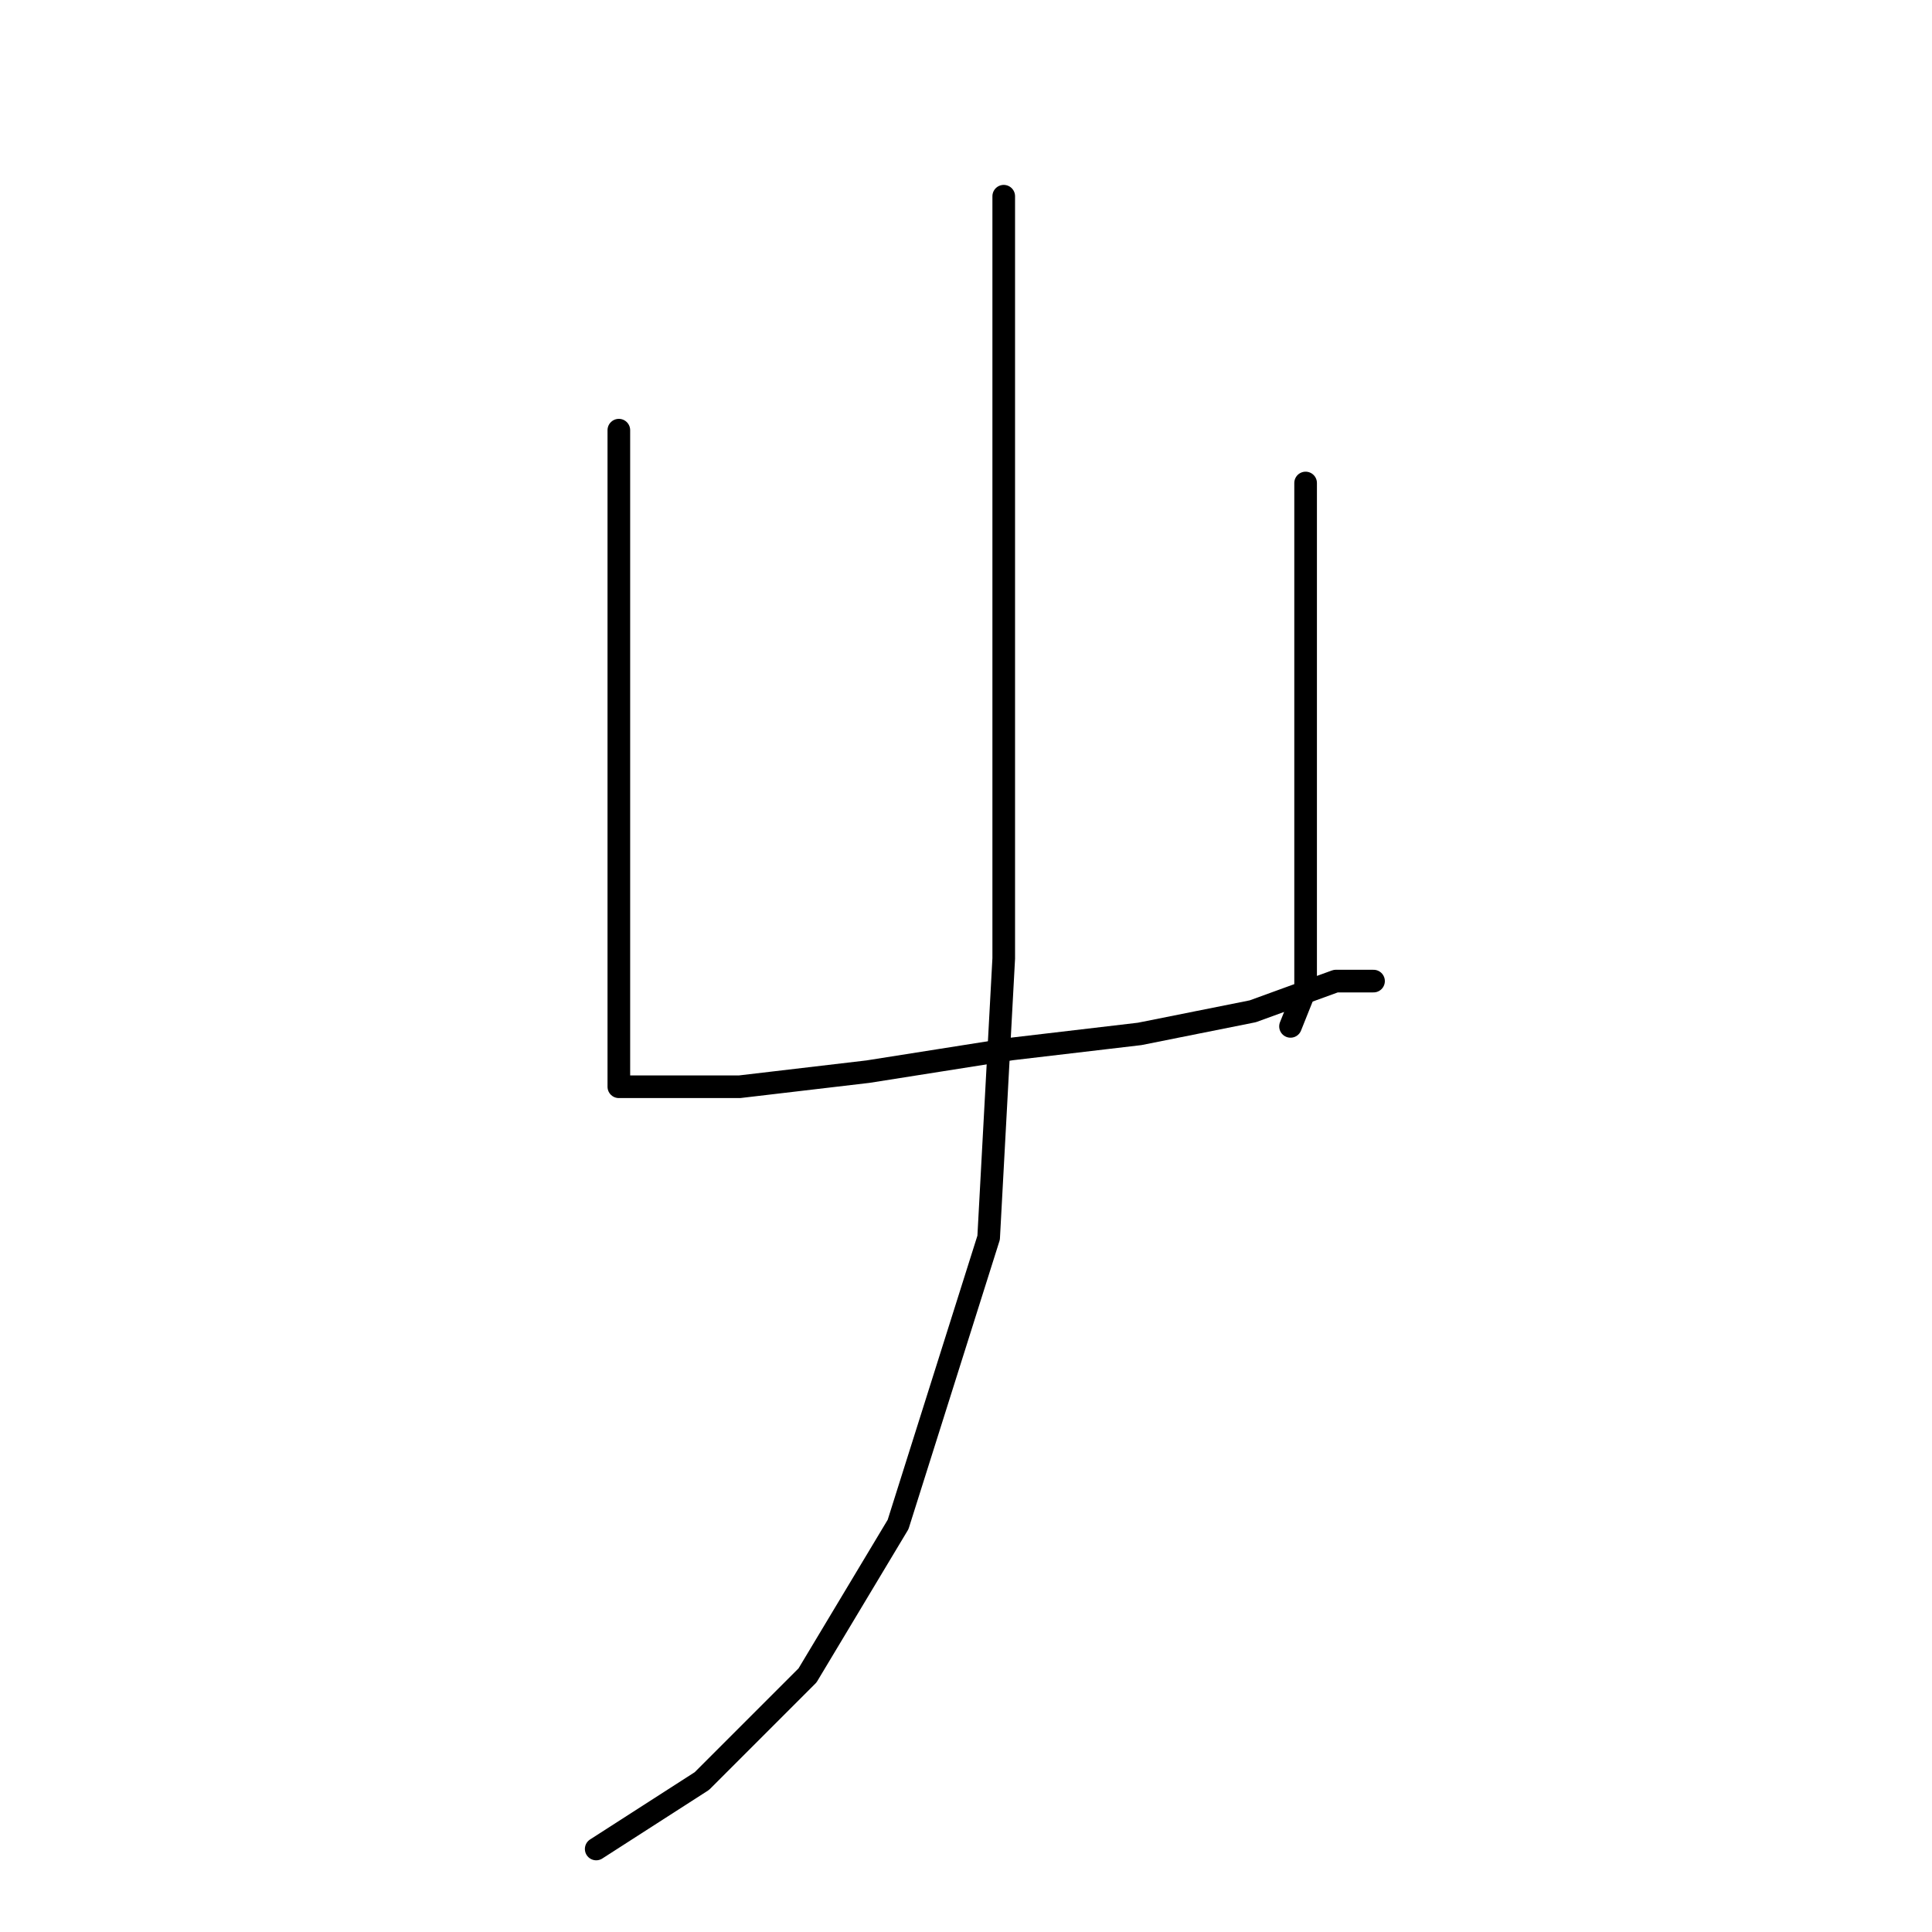 <?xml version="1.0" standalone="no"?>
    <svg width="256" height="256" xmlns="http://www.w3.org/2000/svg" version="1.1">
    <polyline stroke="black" stroke-width="3" stroke-linecap="round" fill="transparent" stroke-linejoin="round" points="82 57 82 77 82 97 82 129 82 141 82 143 82 144 87 144 98 144 115 142 134 139 151 137 166 134 177 130 182 130 182 130 " />
        <polyline stroke="black" stroke-width="3" stroke-linecap="round" fill="transparent" stroke-linejoin="round" points="173 64 173 79 173 94 173 109 173 122 173 131 171 136 171 136 " />
        <polyline stroke="black" stroke-width="3" stroke-linecap="round" fill="transparent" stroke-linejoin="round" points="133 26 133 57 133 88 133 127 131 164 119 202 107 222 93 236 79 245 79 245 " />
        </svg>